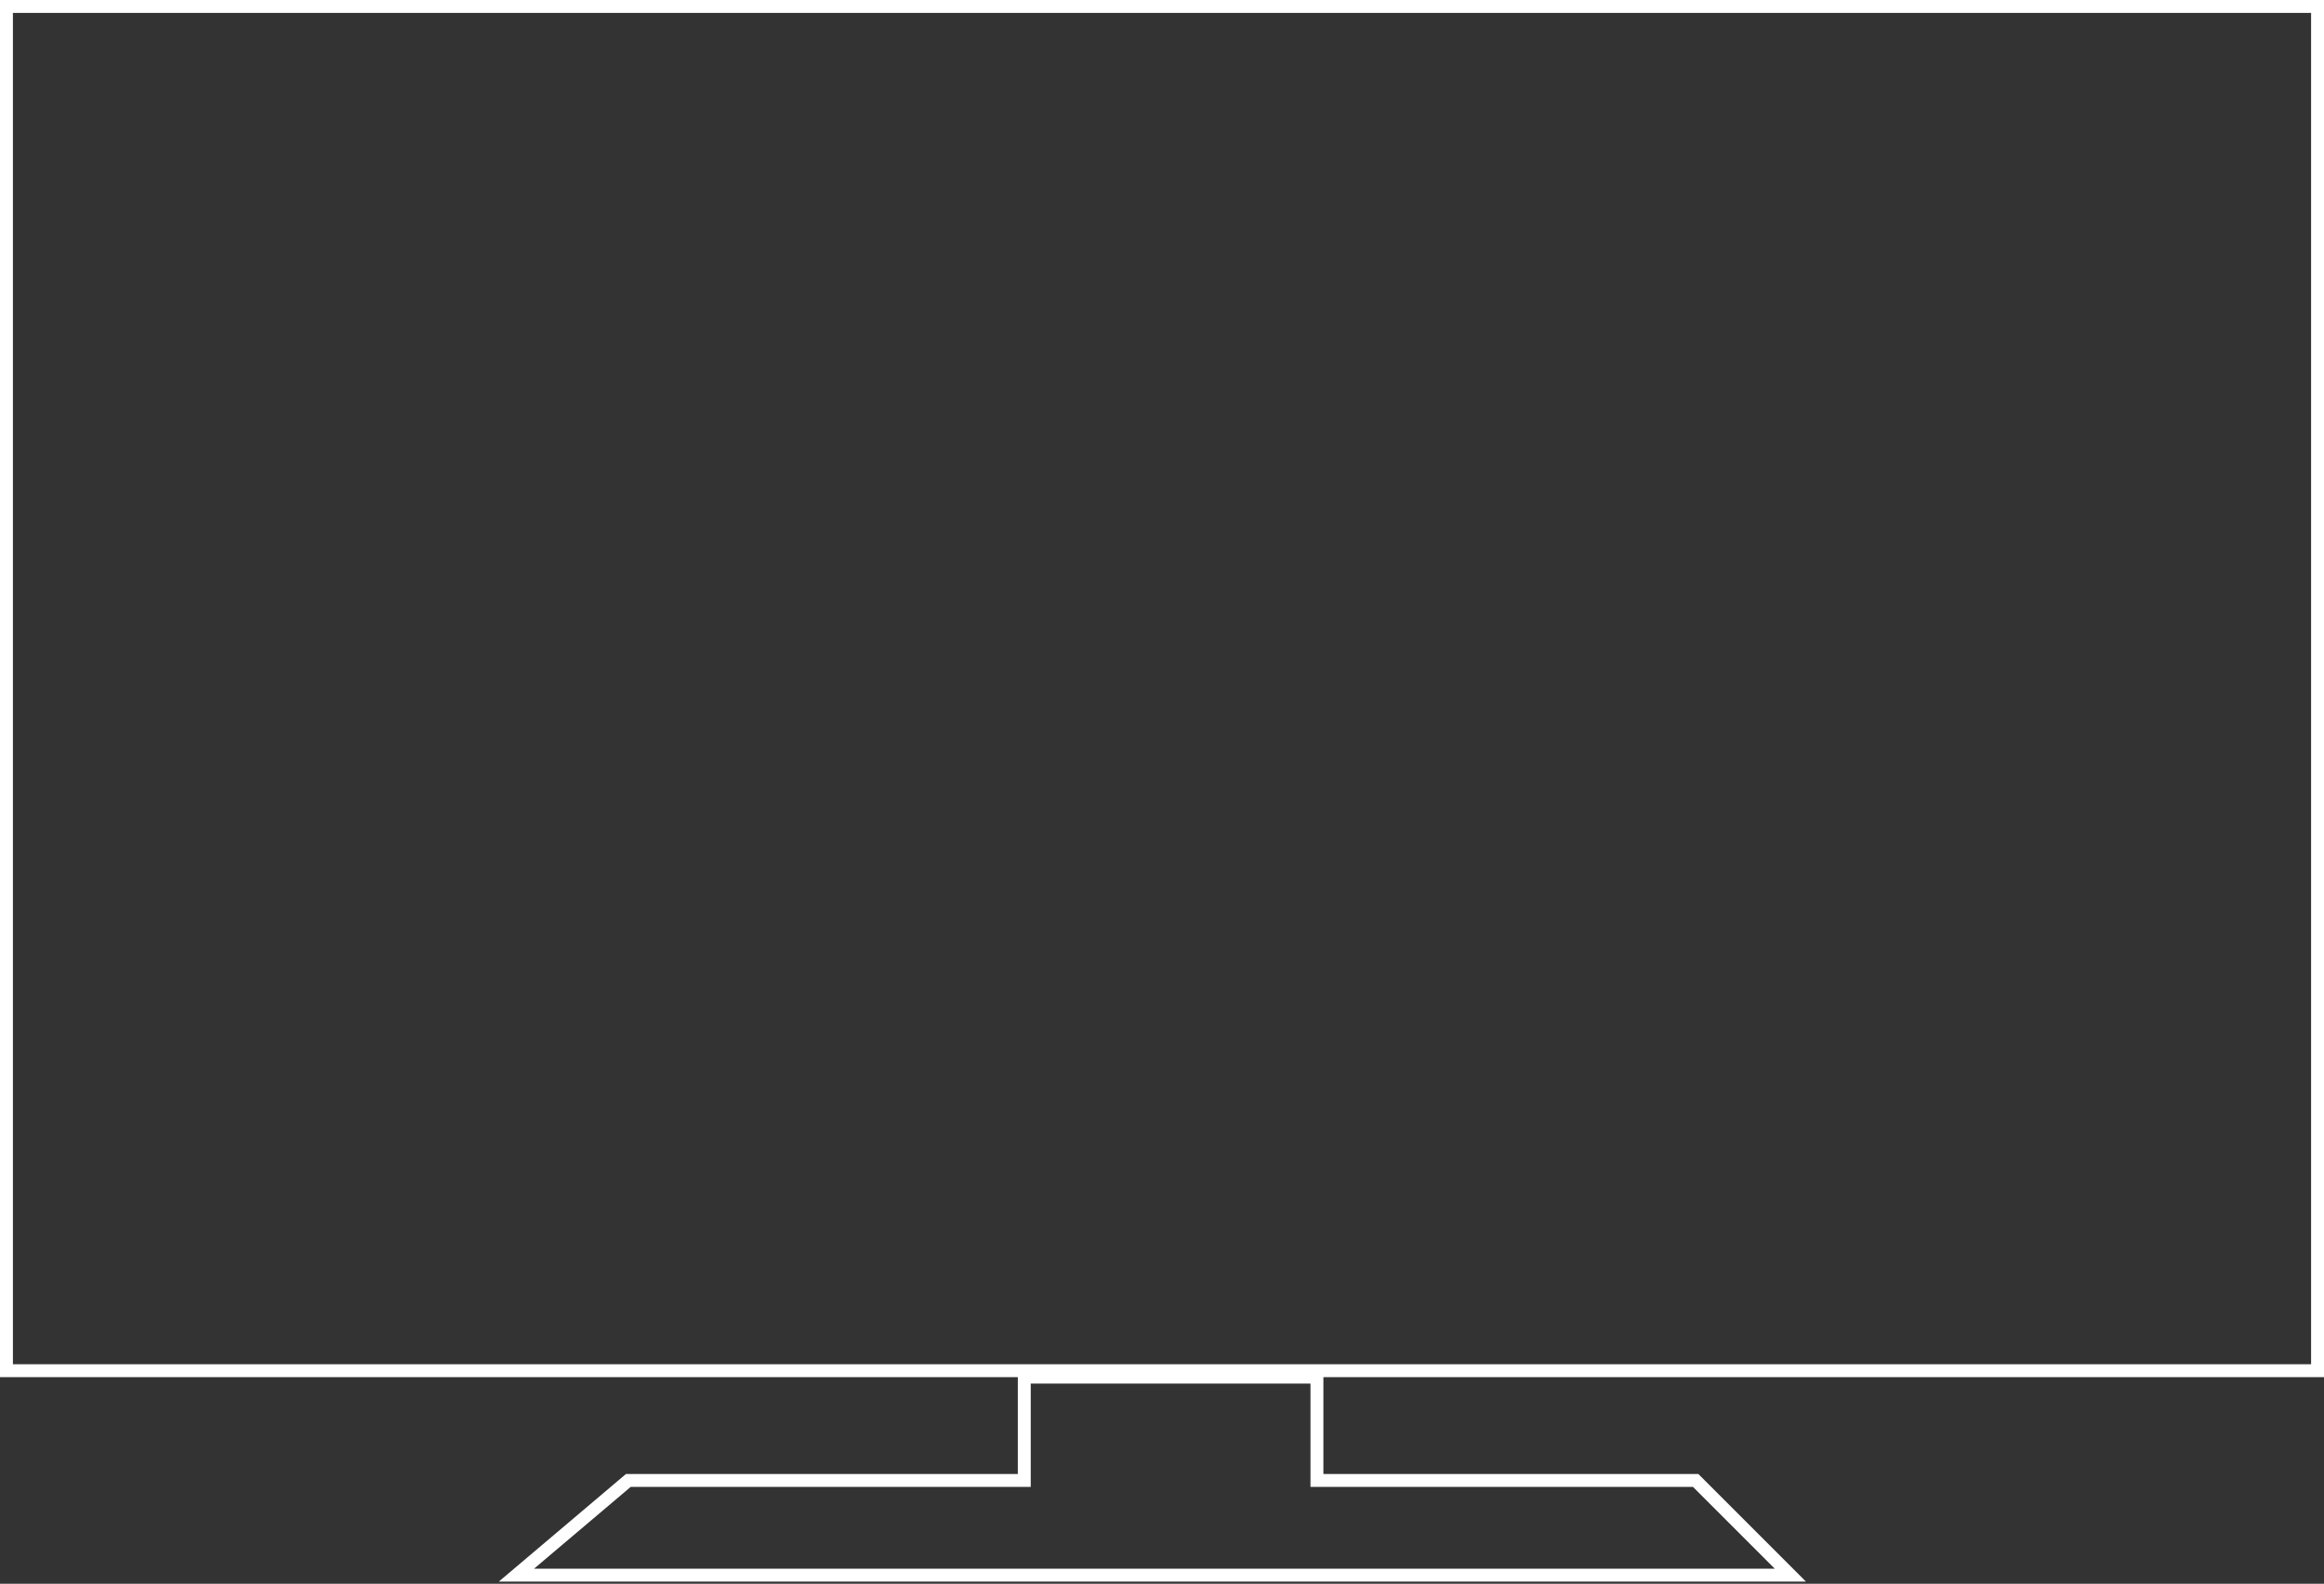 <svg width="135" height="92" viewBox="0 0 135 92" fill="none" xmlns="http://www.w3.org/2000/svg">
<rect x="0" y="0" width="135" height="92" fill="#333333" stroke="none"/>
<rect x="0.375" y="0.375" width="134.25" height="79.25" stroke="white" stroke-width="0.75"/>
<path d="M30 91.5L36.5 86H59.5V80H76.5V86H98.5L104 91.5H30Z" stroke="white" stroke-width="0.75"/>
</svg>
